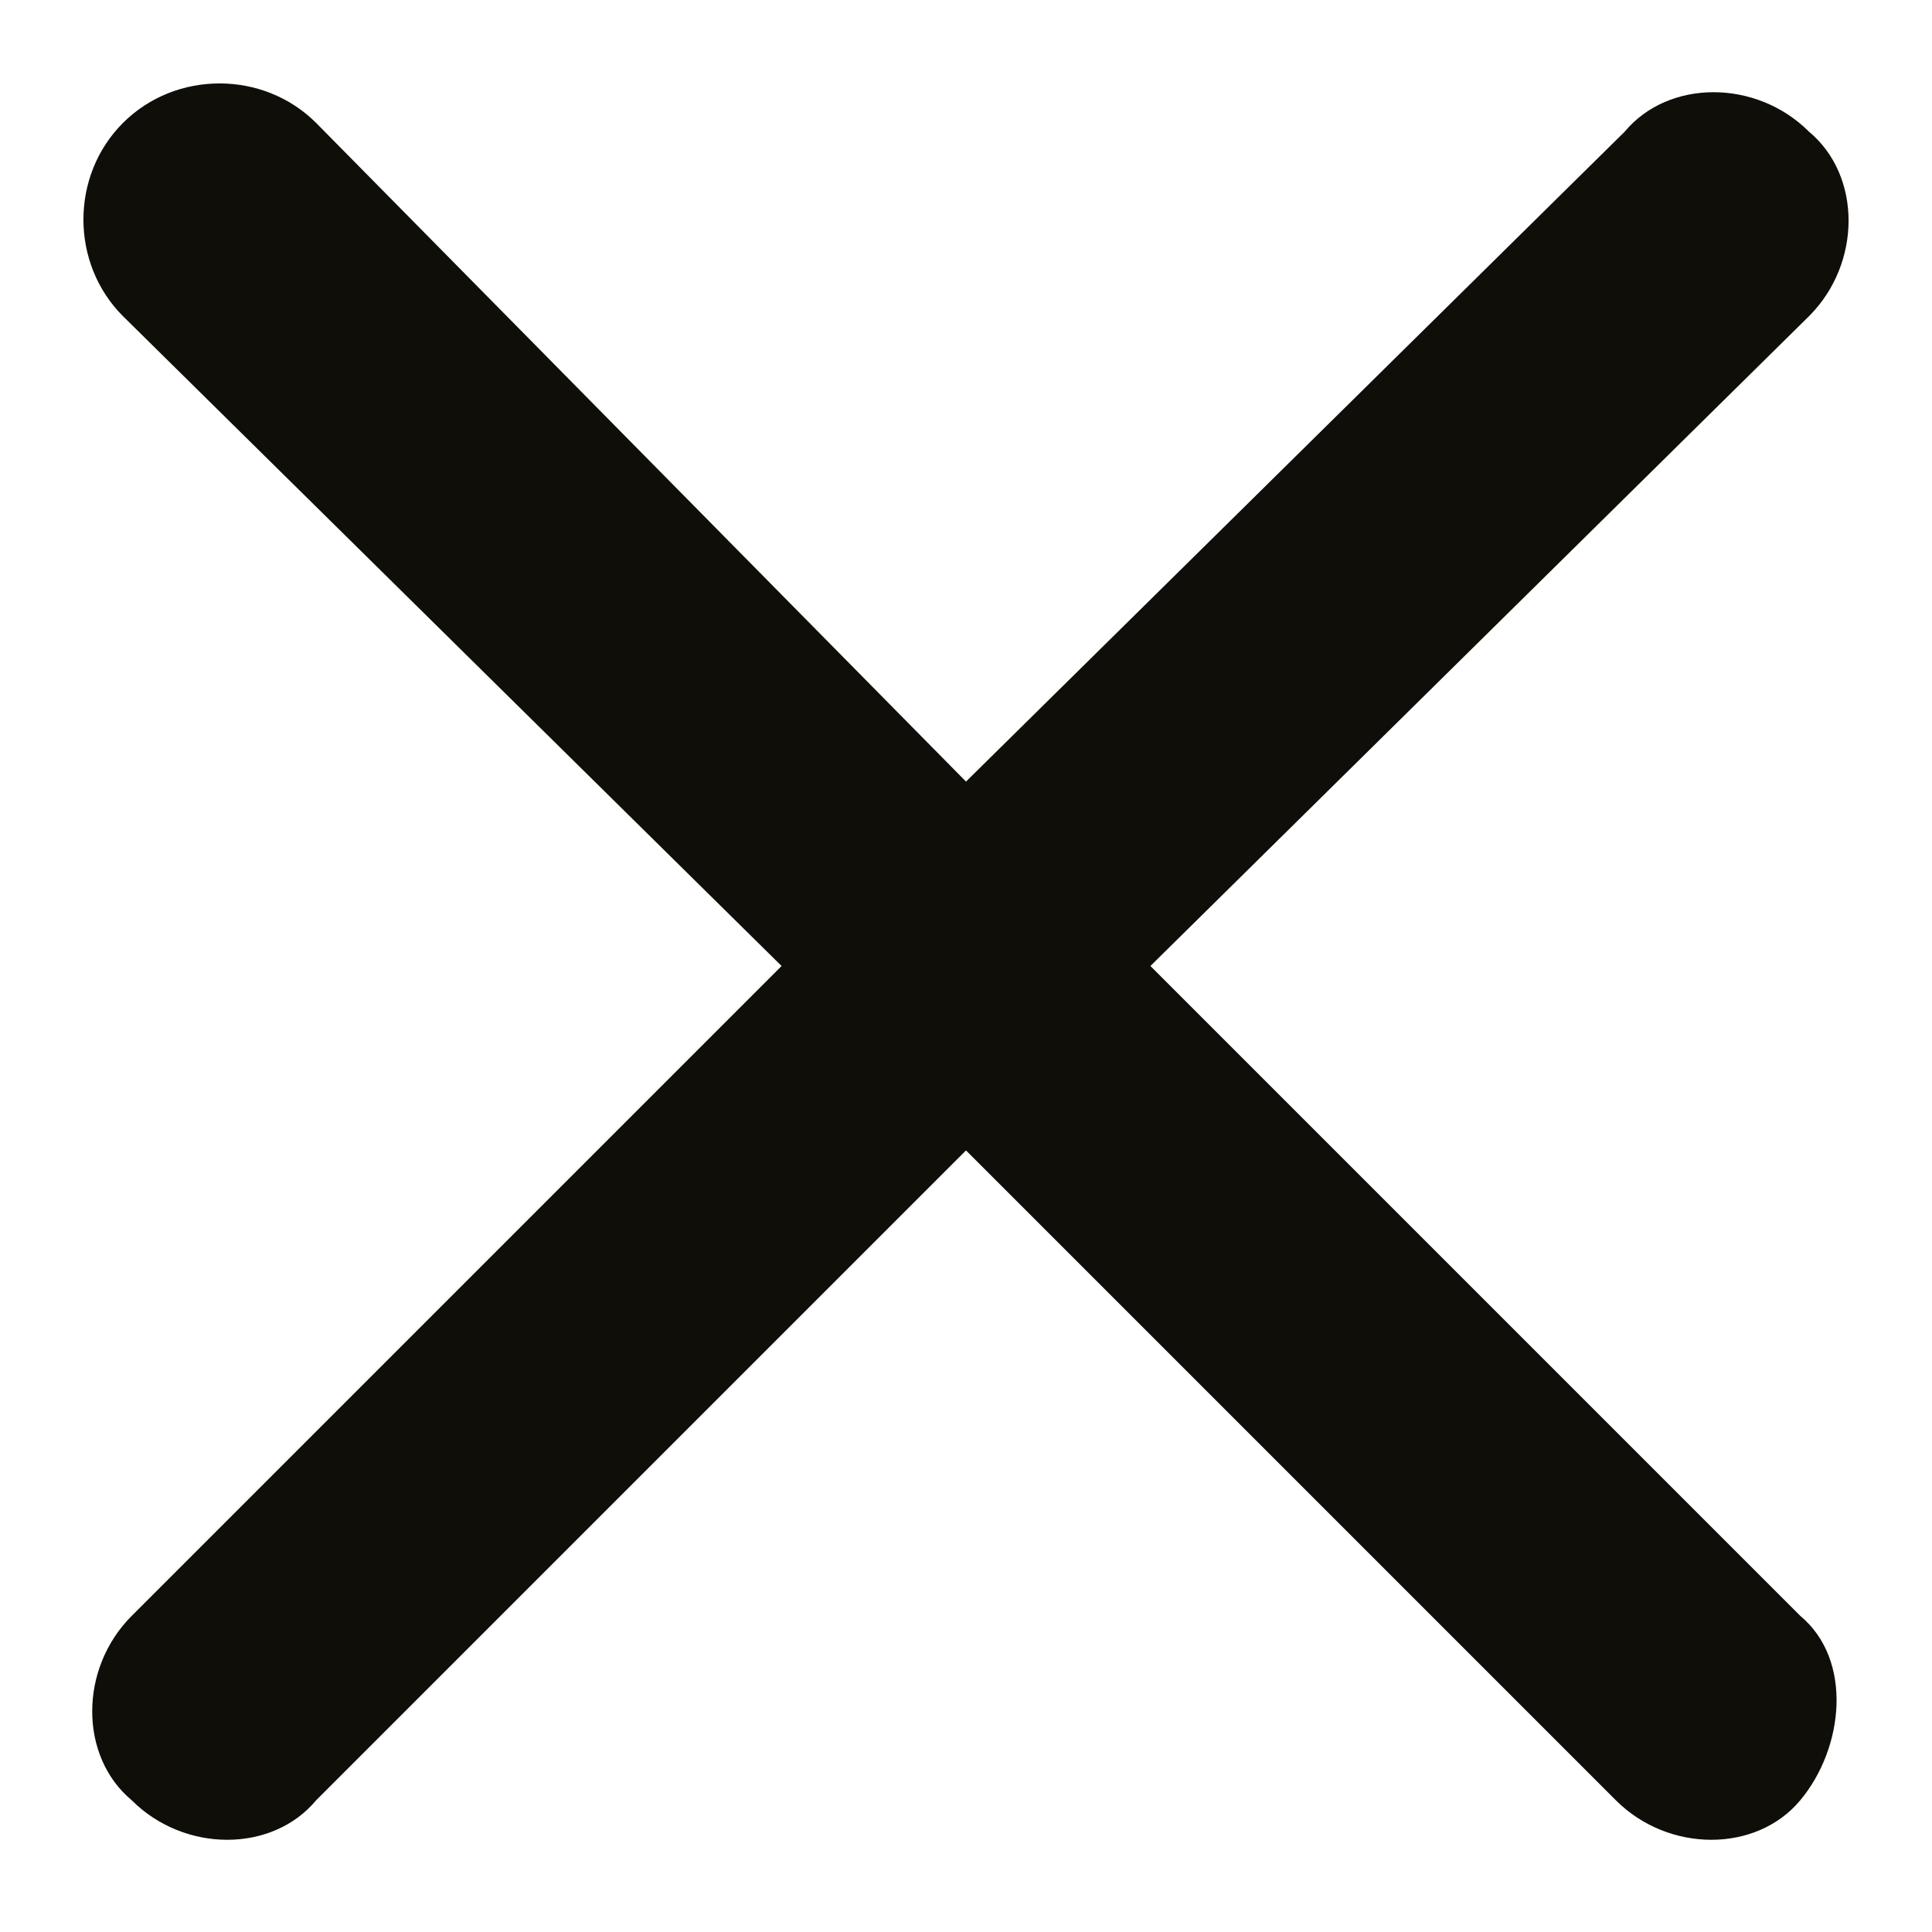 <?xml version="1.0" encoding="utf-8"?>
<!-- Generator: Adobe Illustrator 25.4.0, SVG Export Plug-In . SVG Version: 6.00 Build 0)  -->
<svg version="1.1" id="Слой_1" xmlns="http://www.w3.org/2000/svg" xmlns:xlink="http://www.w3.org/1999/xlink" x="0px" y="0px"
	 viewBox="0 0 22 22" style="enable-background:new 0 0 22 22;" xml:space="preserve">
<style type="text/css">
	.st0{fill:#0F0E08;}
</style>
<path class="st0" d="M20.6,3.6c0.6-0.6,0.6-1.6,0-2.1c-0.6-0.6-1.6-0.6-2.1,0L11,8.9L3.6,1.4C3,0.8,2,0.8,1.4,1.4
	C0.8,2,0.8,3,1.4,3.6L8.9,11l-7.4,7.4c-0.6,0.6-0.6,1.6,0,2.1c0.6,0.6,1.6,0.6,2.1,0l7.4-7.4l7.4,7.4c0.6,0.6,1.6,0.6,2.1,0
	s0.6-1.6,0-2.1L13.1,11L20.6,3.6z"/>
</svg>
